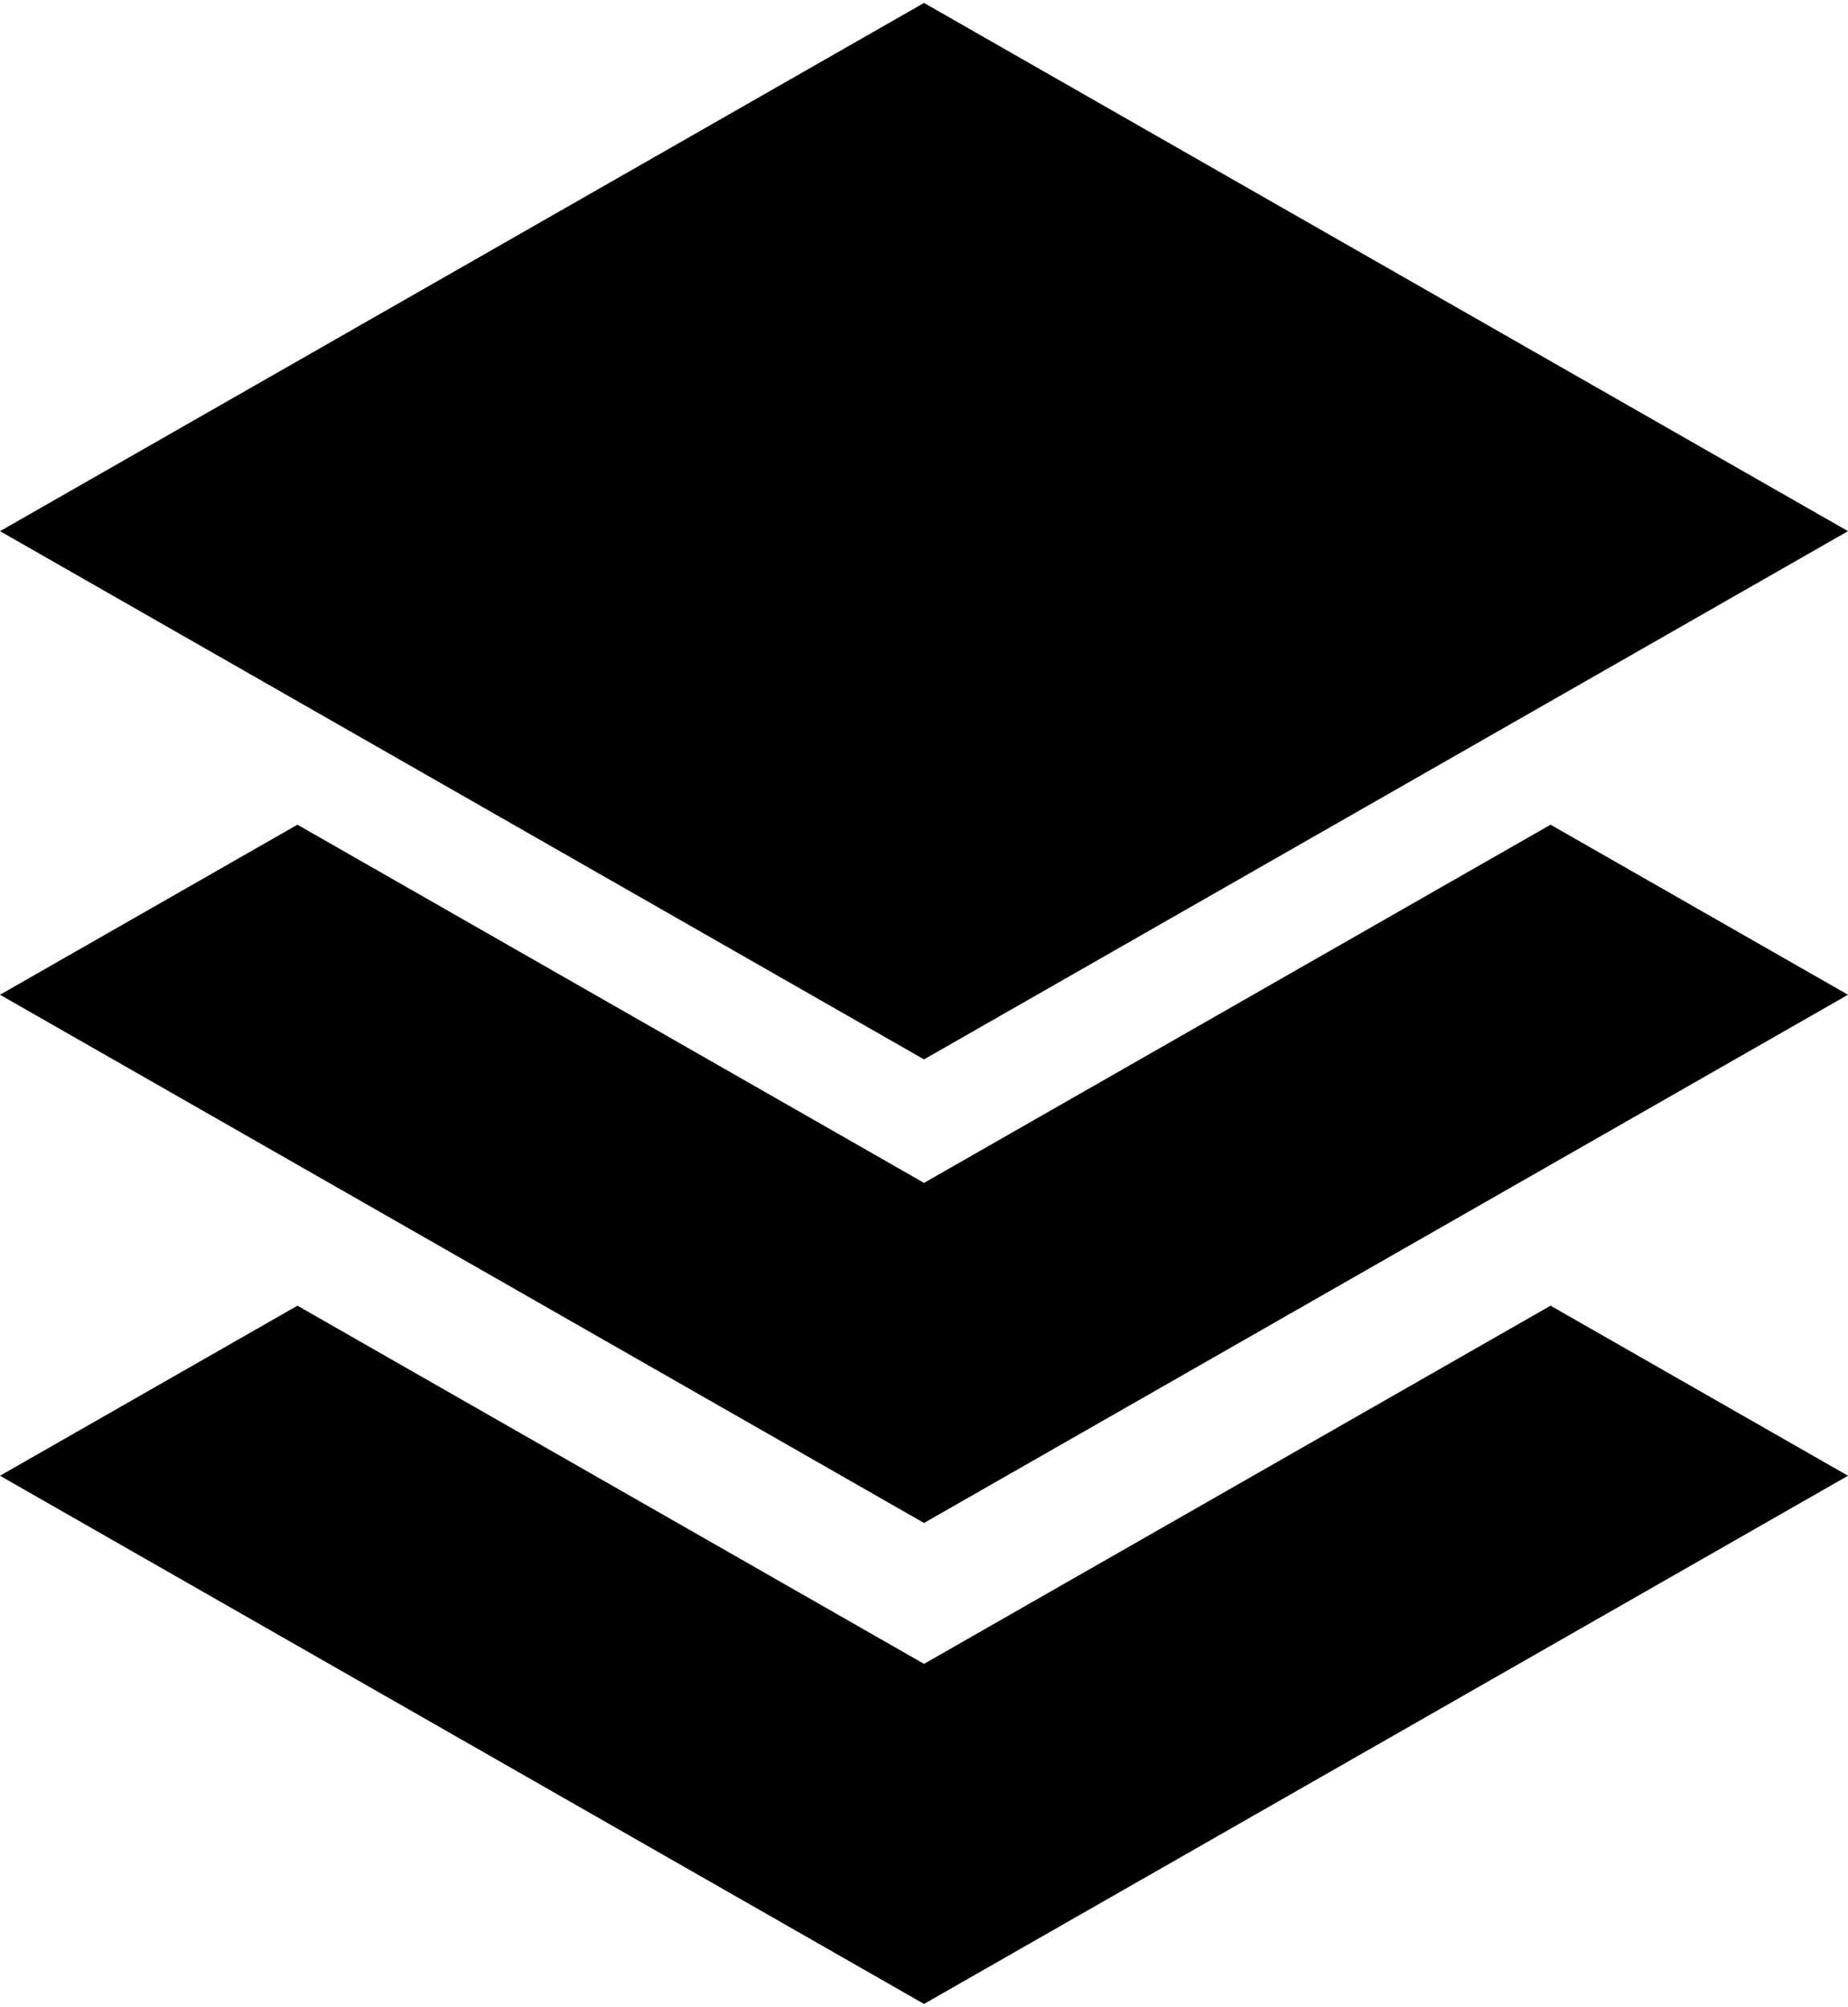 <?xml version="1.0" encoding="UTF-8"?>
<!DOCTYPE svg PUBLIC "-//W3C//DTD SVG 1.1//EN" "http://www.w3.org/Graphics/SVG/1.1/DTD/svg11.dtd">
<!-- Creator: CorelDRAW X7 -->
<?xml-stylesheet href="1.css" type="text/css"?>
<svg xmlns="http://www.w3.org/2000/svg" xml:space="preserve" width="128px" height="139px" version="1.1" style="shape-rendering:geometricPrecision; text-rendering:geometricPrecision; image-rendering:optimizeQuality; fill-rule:evenodd; clip-rule:evenodd"
viewBox="0 0 897941 972252"
 xmlns:xlink="http://www.w3.org/1999/xlink">
 <g id="Capa_x0020_1">
  <path class="fil0" d="M448978 0l448963 256656 -448963 256656 -448968 -256656 448968 -256656zm304440 399281l144523 82620 -448958 256651 -448983 -256651 144522 -82620 304461 174036 304435 -174036zm0 233705l144523 82620 -448958 256646 -448983 -256646 144522 -82620 304461 174031 304435 -174031z"/>
 </g>
</svg>
